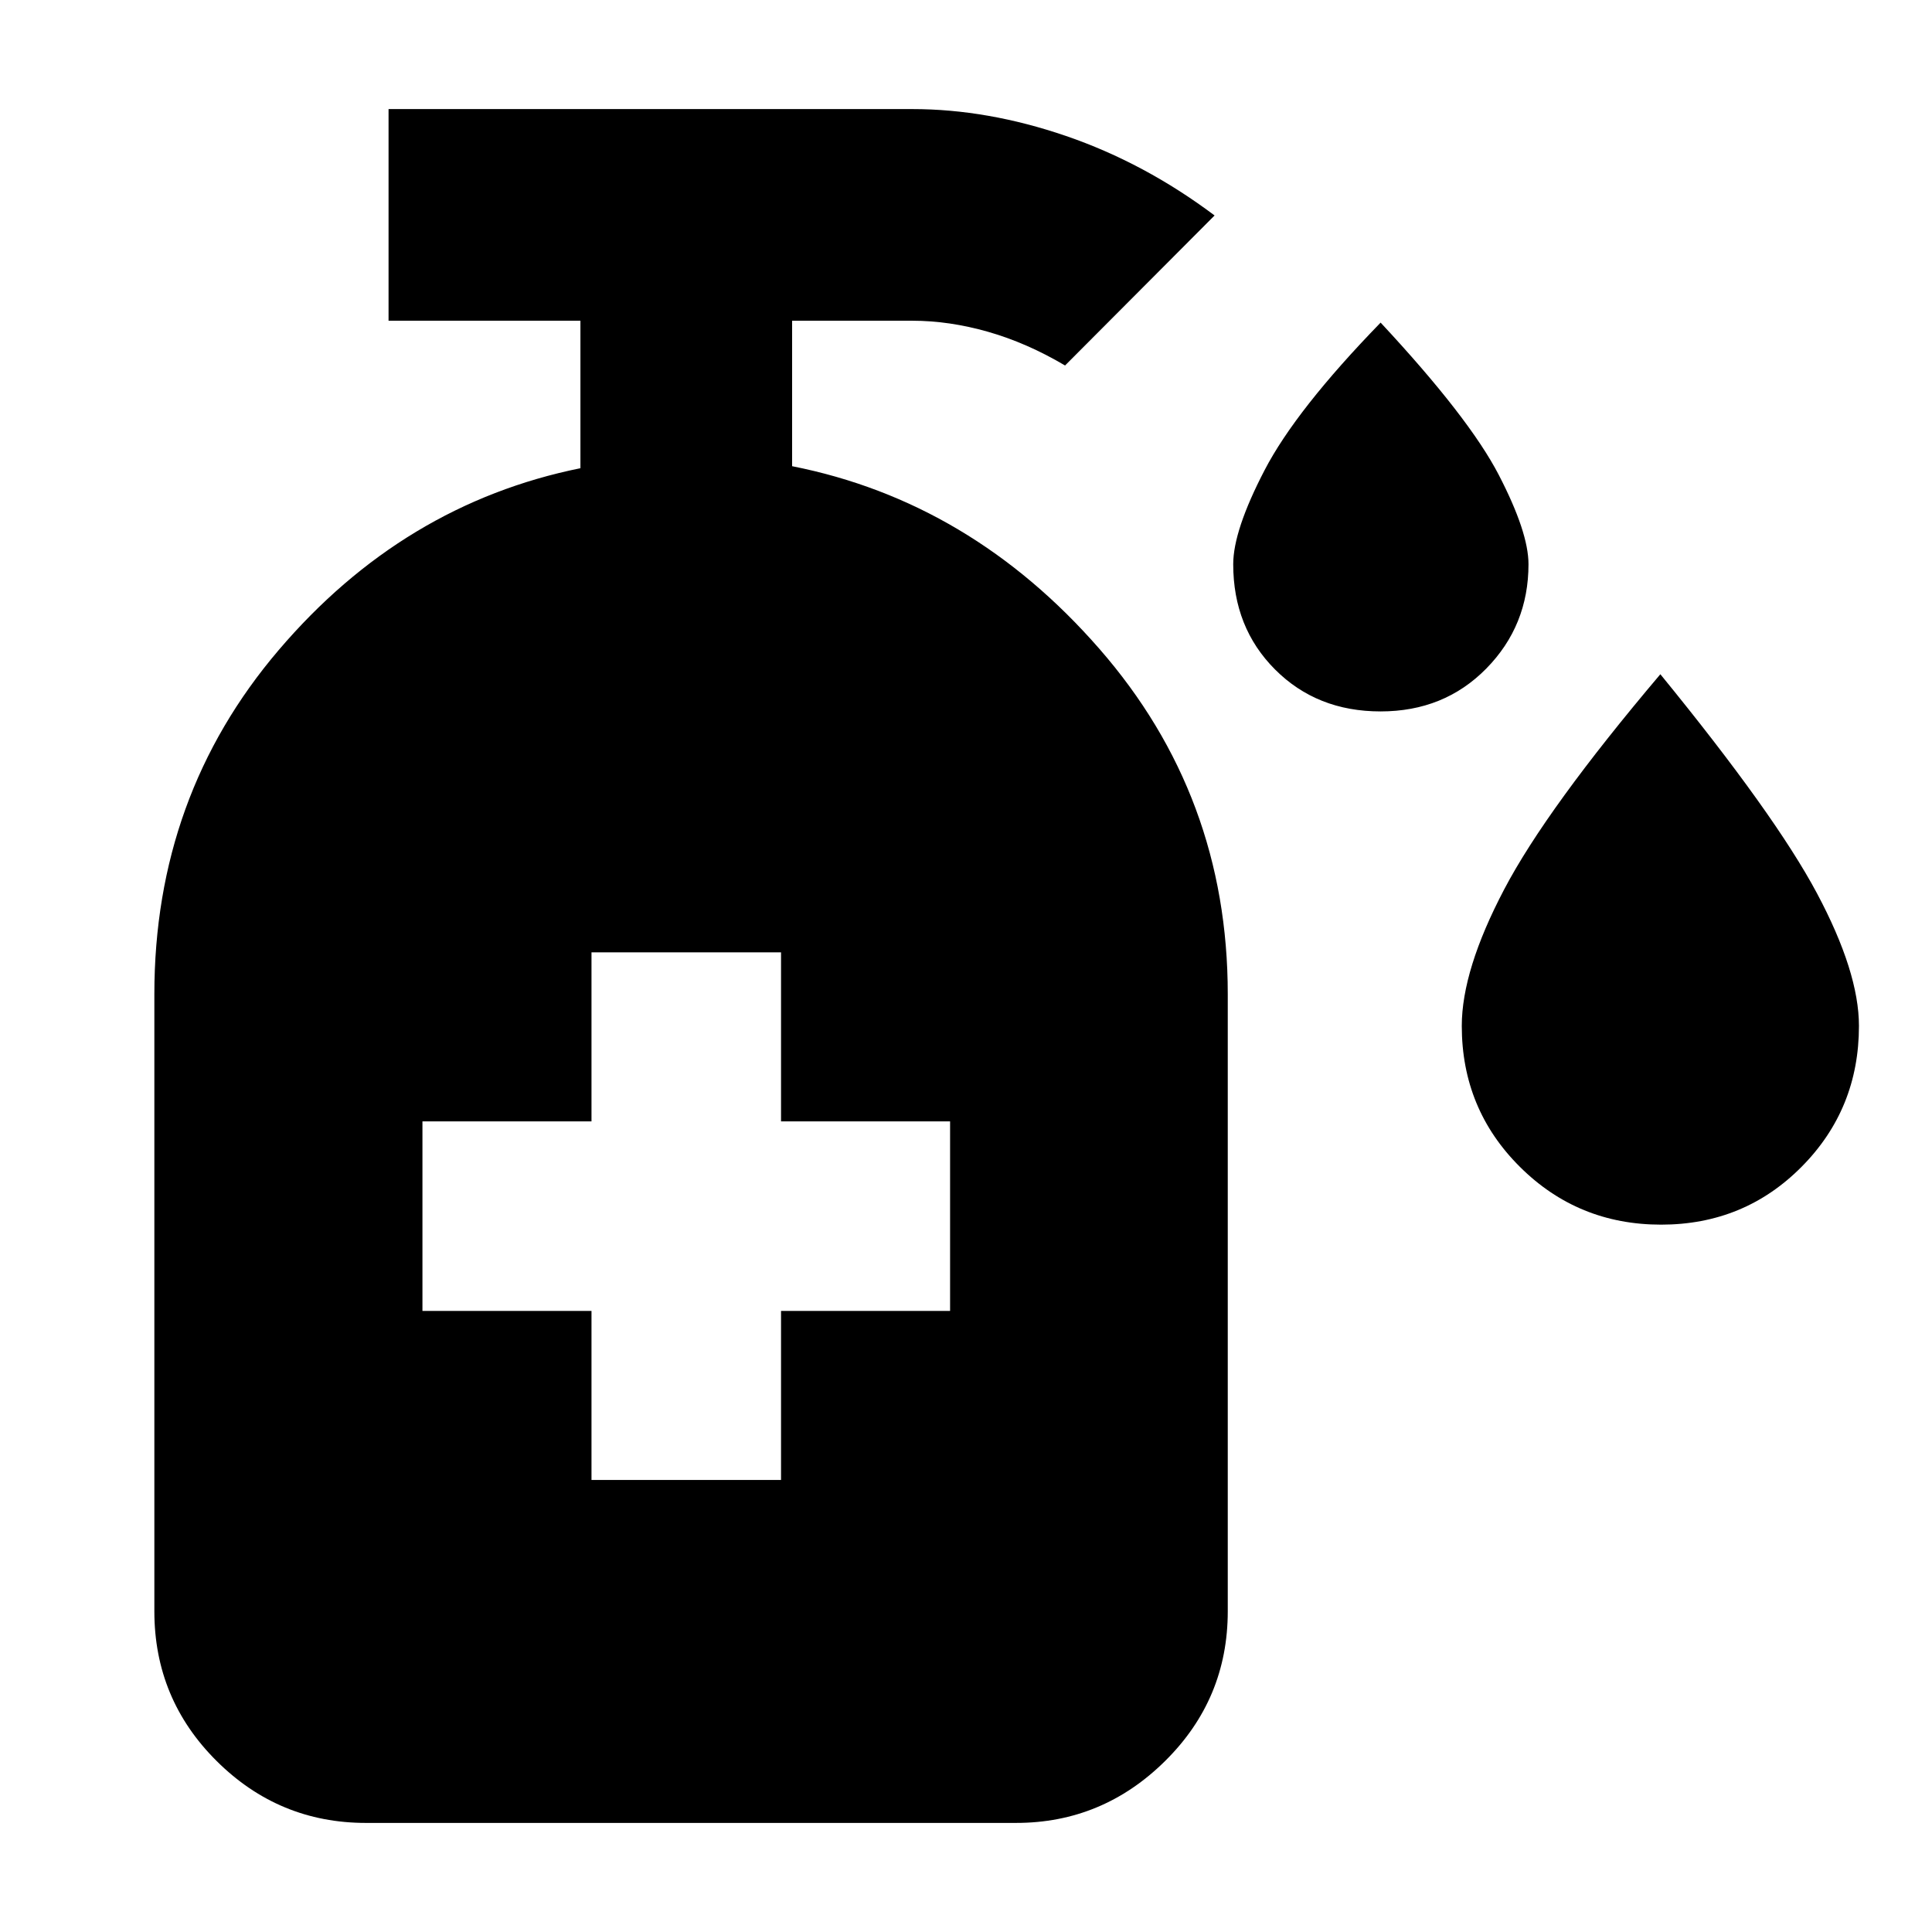 <svg xmlns="http://www.w3.org/2000/svg" height="20" viewBox="0 -960 960 960" width="20"><path d="M685.99-606.5q-31.62 0-52.42-20.83-20.79-20.83-20.79-52.31 0-16.78 15.62-46.8 15.62-30.02 57.62-73.26 44 47.24 58.74 75.73 14.74 28.48 14.74 44.33 0 30.48-20.94 51.81-20.94 21.33-52.57 21.33Zm139.39 255.02q-41.3 0-70.16-28.73-28.87-28.72-28.87-70.01 0-27.77 21.1-67.91 21.09-40.13 77.57-106.85 56.96 69.72 77.82 108.85 20.86 39.14 20.86 65.91 0 41.29-28.52 70.01-28.51 28.73-69.8 28.73ZM293.91-224.61h94.18v-84h84v-94.17h-84v-84h-94.18v84h-84v94.17h84v84ZM181.87-54.2q-43.3 0-74.23-30.77-30.94-30.77-30.94-74.4V-466q0-98.52 61.8-171t149.91-90.35v-73.28h-95.34V-905.8H453.3q37.4 0 76.41 13.37 39.01 13.38 73.81 39.5l-74.3 74.54q-19-11.24-38.26-16.74-19.26-5.5-37.66-5.5h-59.71v72.28q88.82 17.58 152.65 90.71 63.83 73.12 63.83 171.64v306.63q0 43.63-31.13 74.4-31.12 30.77-74.05 30.77H181.87Z"/></svg>